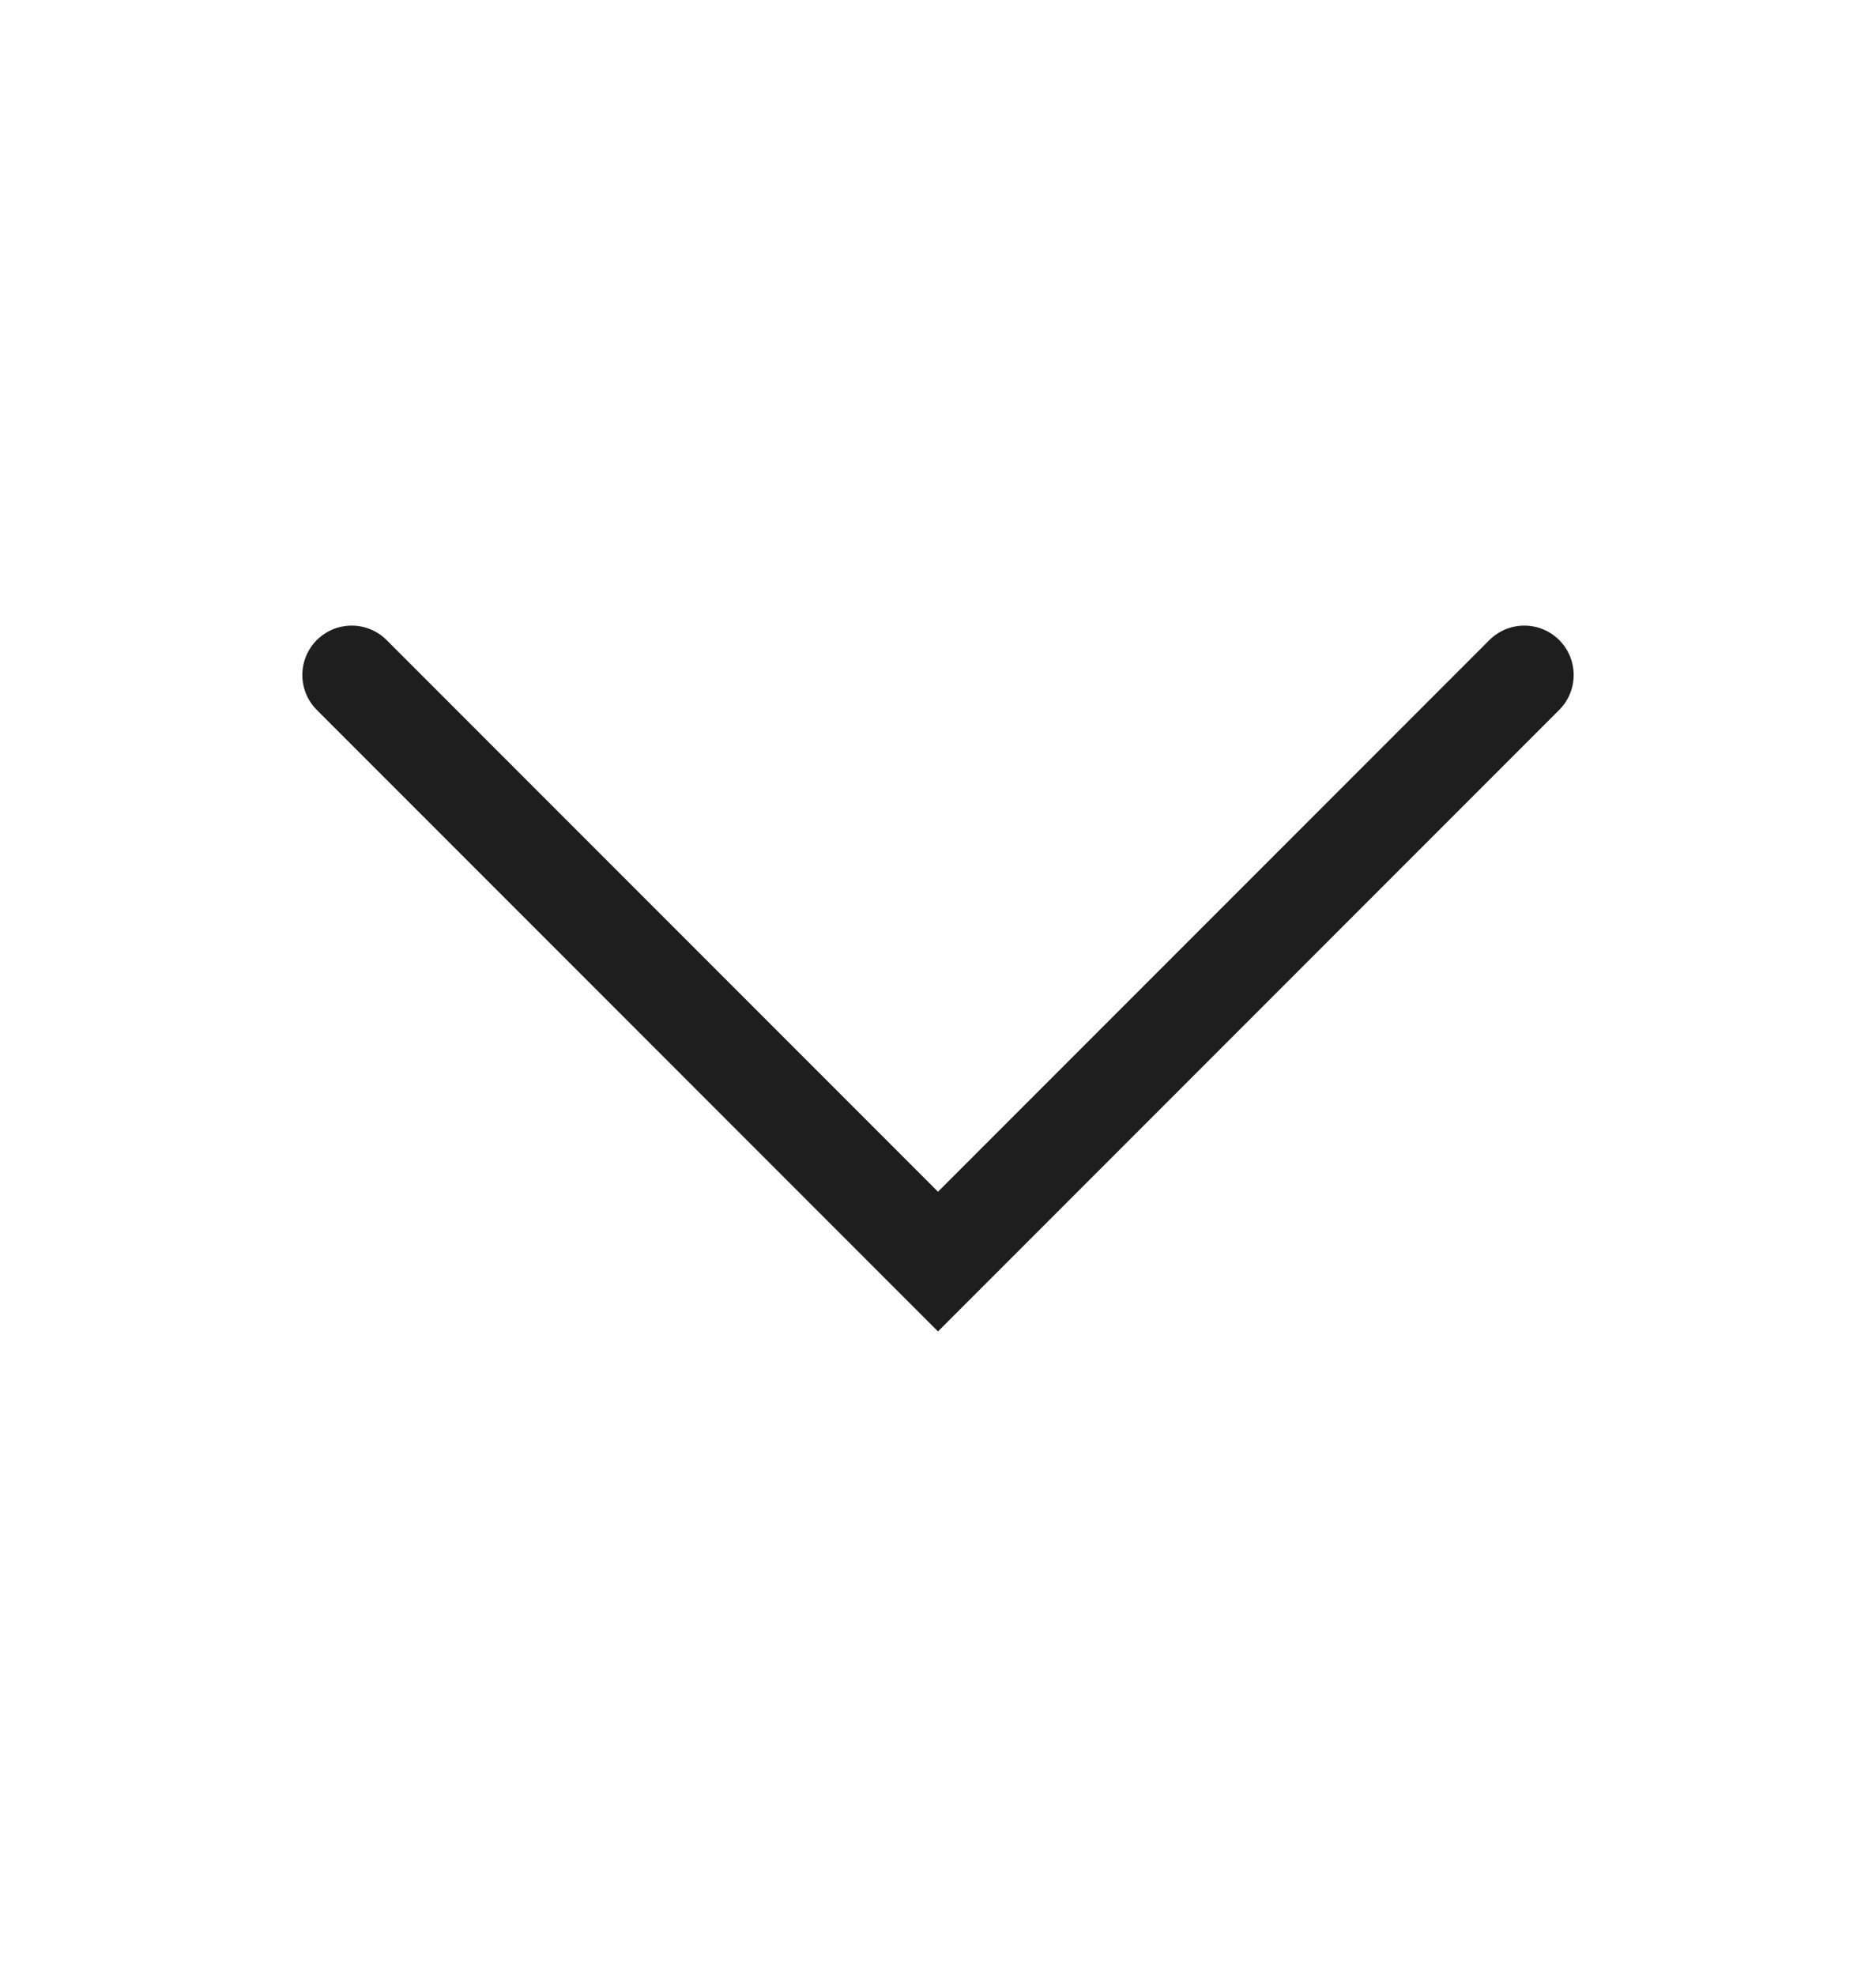<?xml version="1.0" encoding="UTF-8" standalone="no"?><svg width='19' height='20' viewBox='0 0 19 20' fill='none' xmlns='http://www.w3.org/2000/svg'>
<path d='M15.438 6.833L9.5 12.771L3.562 6.833' stroke='#1E1E1E' stroke-linecap='round'/>
</svg>
